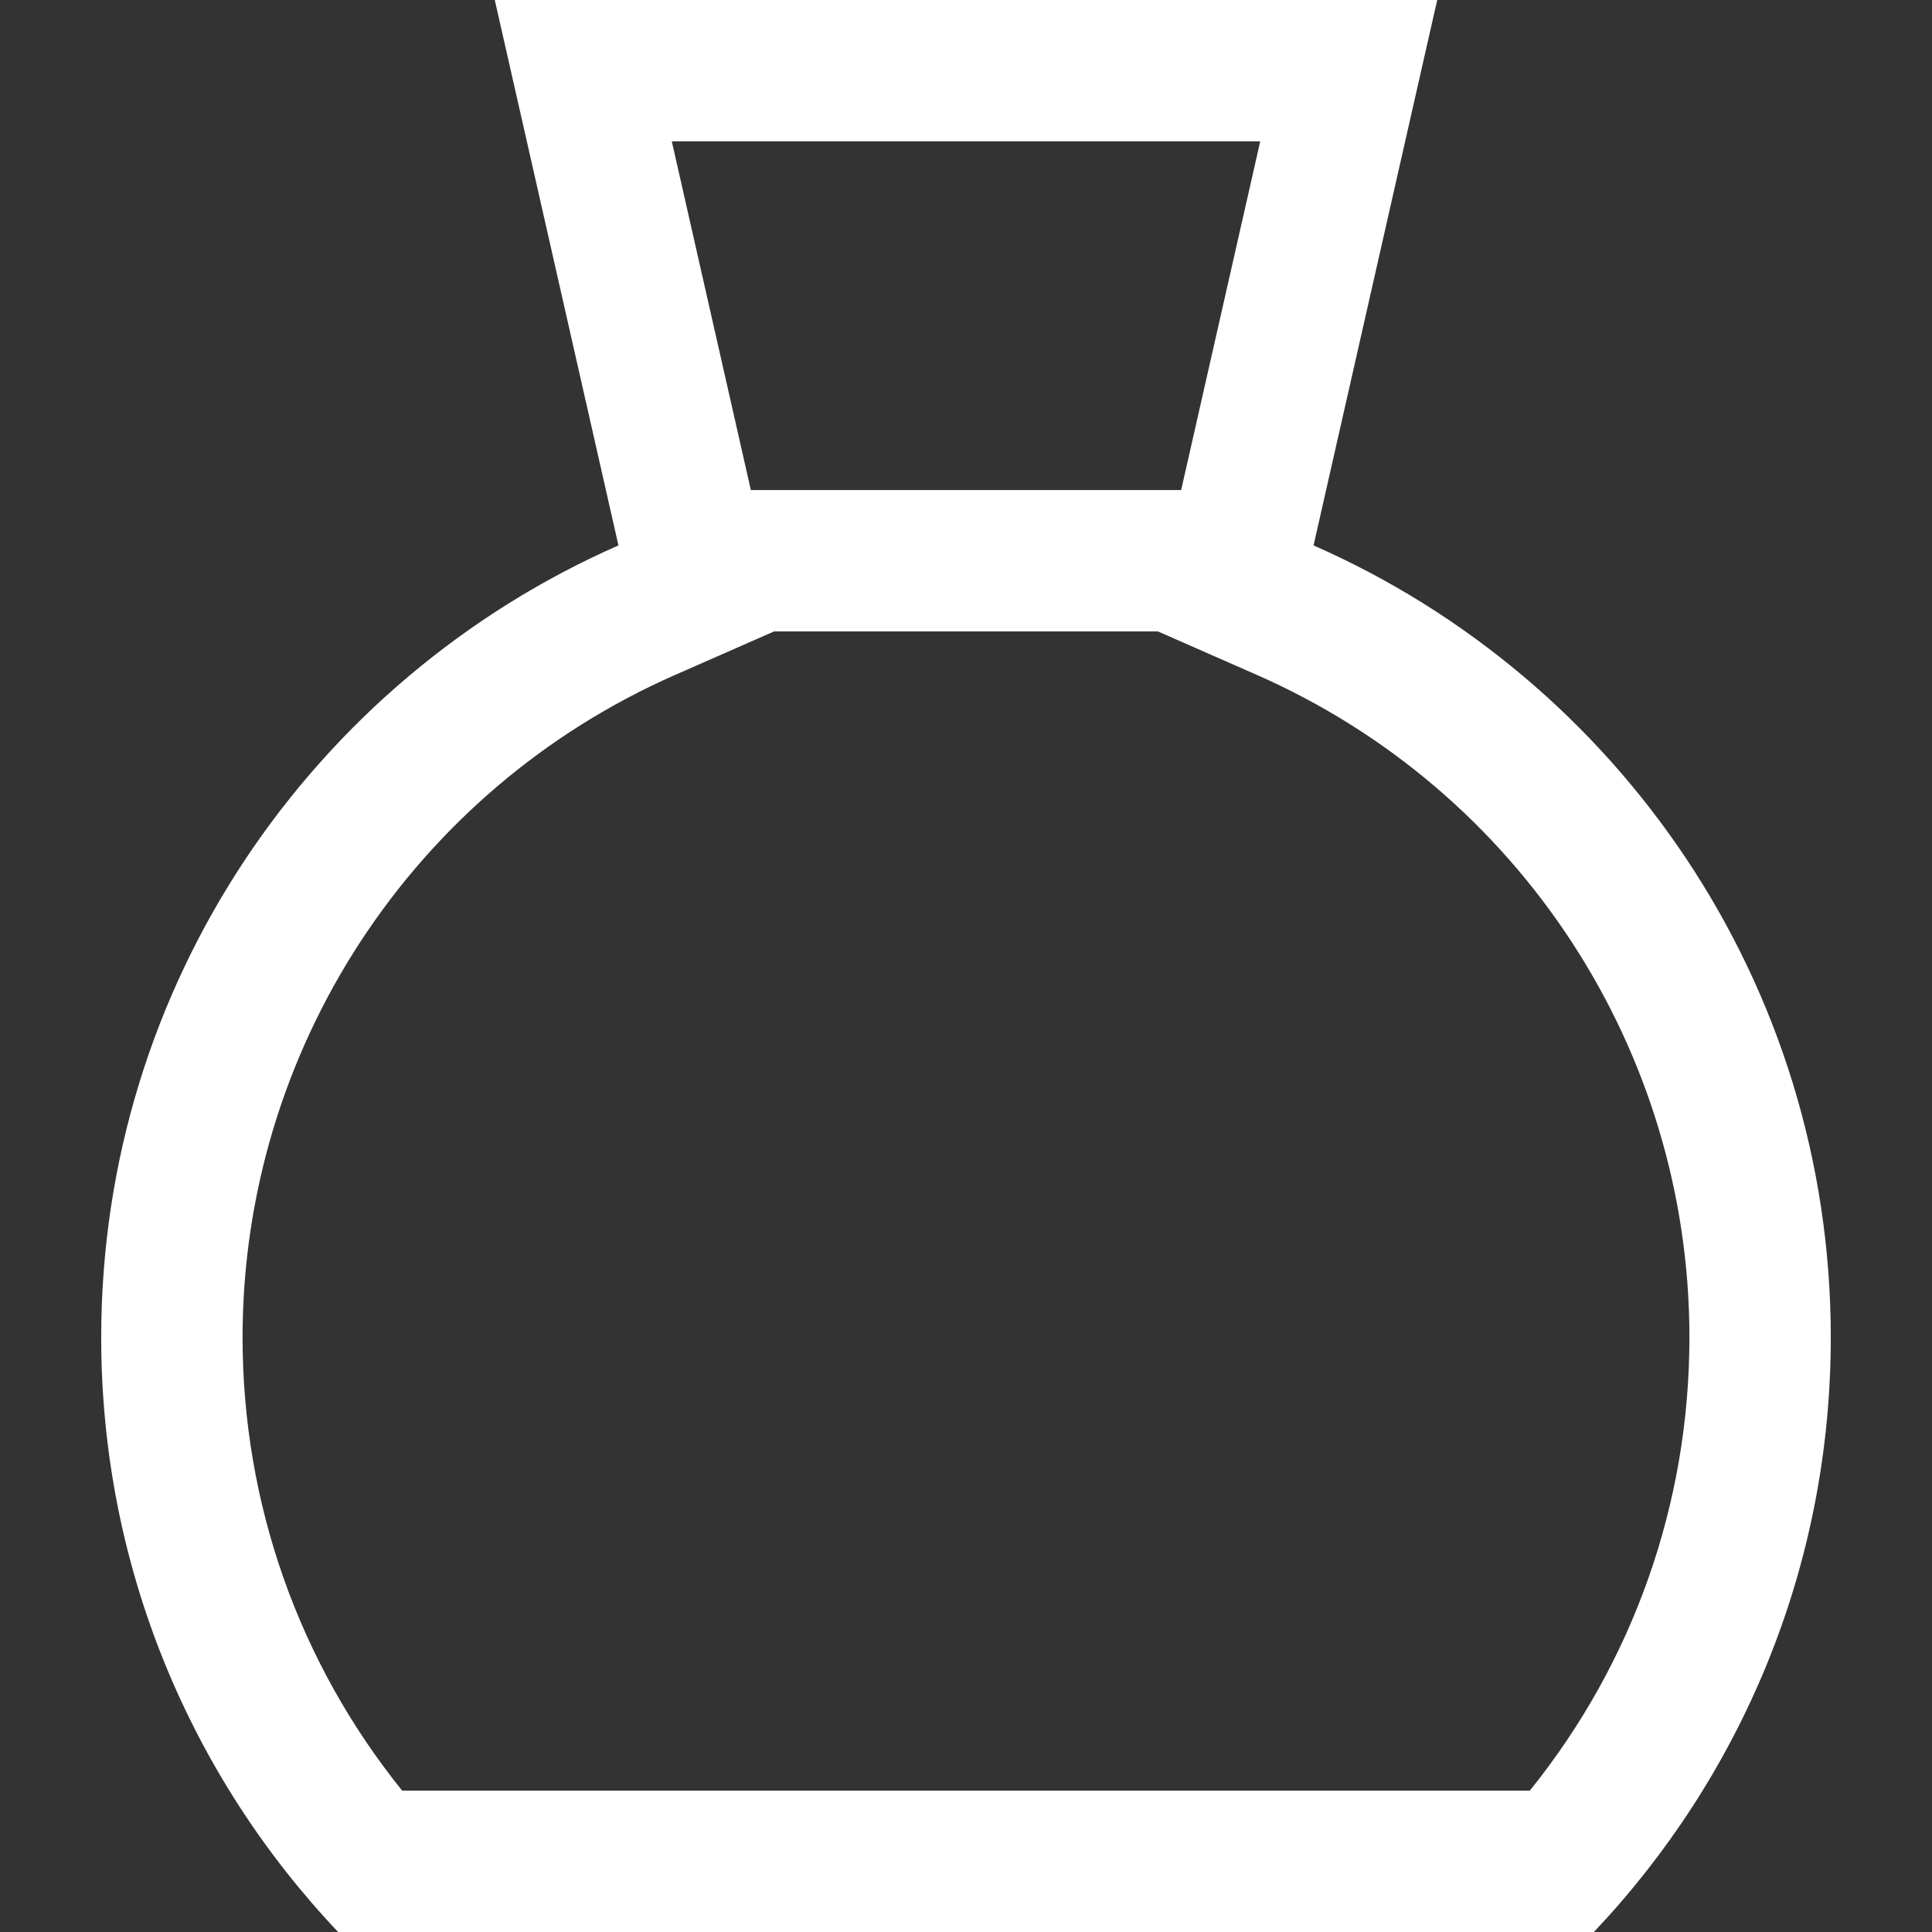 <?xml version="1.0" encoding="iso-8859-1"?>
<!-- Generator: Adobe Illustrator 19.0.0, SVG Export Plug-In . SVG Version: 6.00 Build 0)  -->
<svg version="1.1" id="Layer_1" xmlns="http://www.w3.org/2000/svg" xmlns:xlink="http://www.w3.org/1999/xlink" x="0px" y="0px"
	 viewBox="0 0 512 512" style="enable-background:new 0 0 512 512;" xml:space="preserve" fill="#fff">
<rect x="0" y="0" width="512" height="512" fill="#333333" stroke="none"/>
<g>
	<g>
		<path d="M348.105,144.54L380.878,0H131.122l32.773,144.539C83.188,180.004,26.821,260.632,26.821,354.44
			c0,61.039,23.88,116.486,62.786,157.56h332.781c38.907-41.074,62.79-96.521,62.79-157.56
			C485.179,260.633,428.81,180.005,348.105,144.54z M333.97,37.463l-20.953,92.41H198.986l-20.953-92.41H333.97z M405.418,474.537
			H106.578C79.201,440.557,64.285,398.47,64.285,354.44c0-76.062,45.016-144.99,114.682-175.604l26.172-11.5h101.723l26.171,11.501
			c69.667,30.615,114.683,99.543,114.683,175.602C447.715,398.468,432.797,440.557,405.418,474.537z"/>
	</g>
</g>
<g>
</g>
<g>
</g>
<g>
</g>
<g>
</g>
<g>
</g>
<g>
</g>
<g>
</g>
<g>
</g>
<g>
</g>
<g>
</g>
<g>
</g>
<g>
</g>
<g>
</g>
<g>
</g>
<g>
</g>
</svg>
